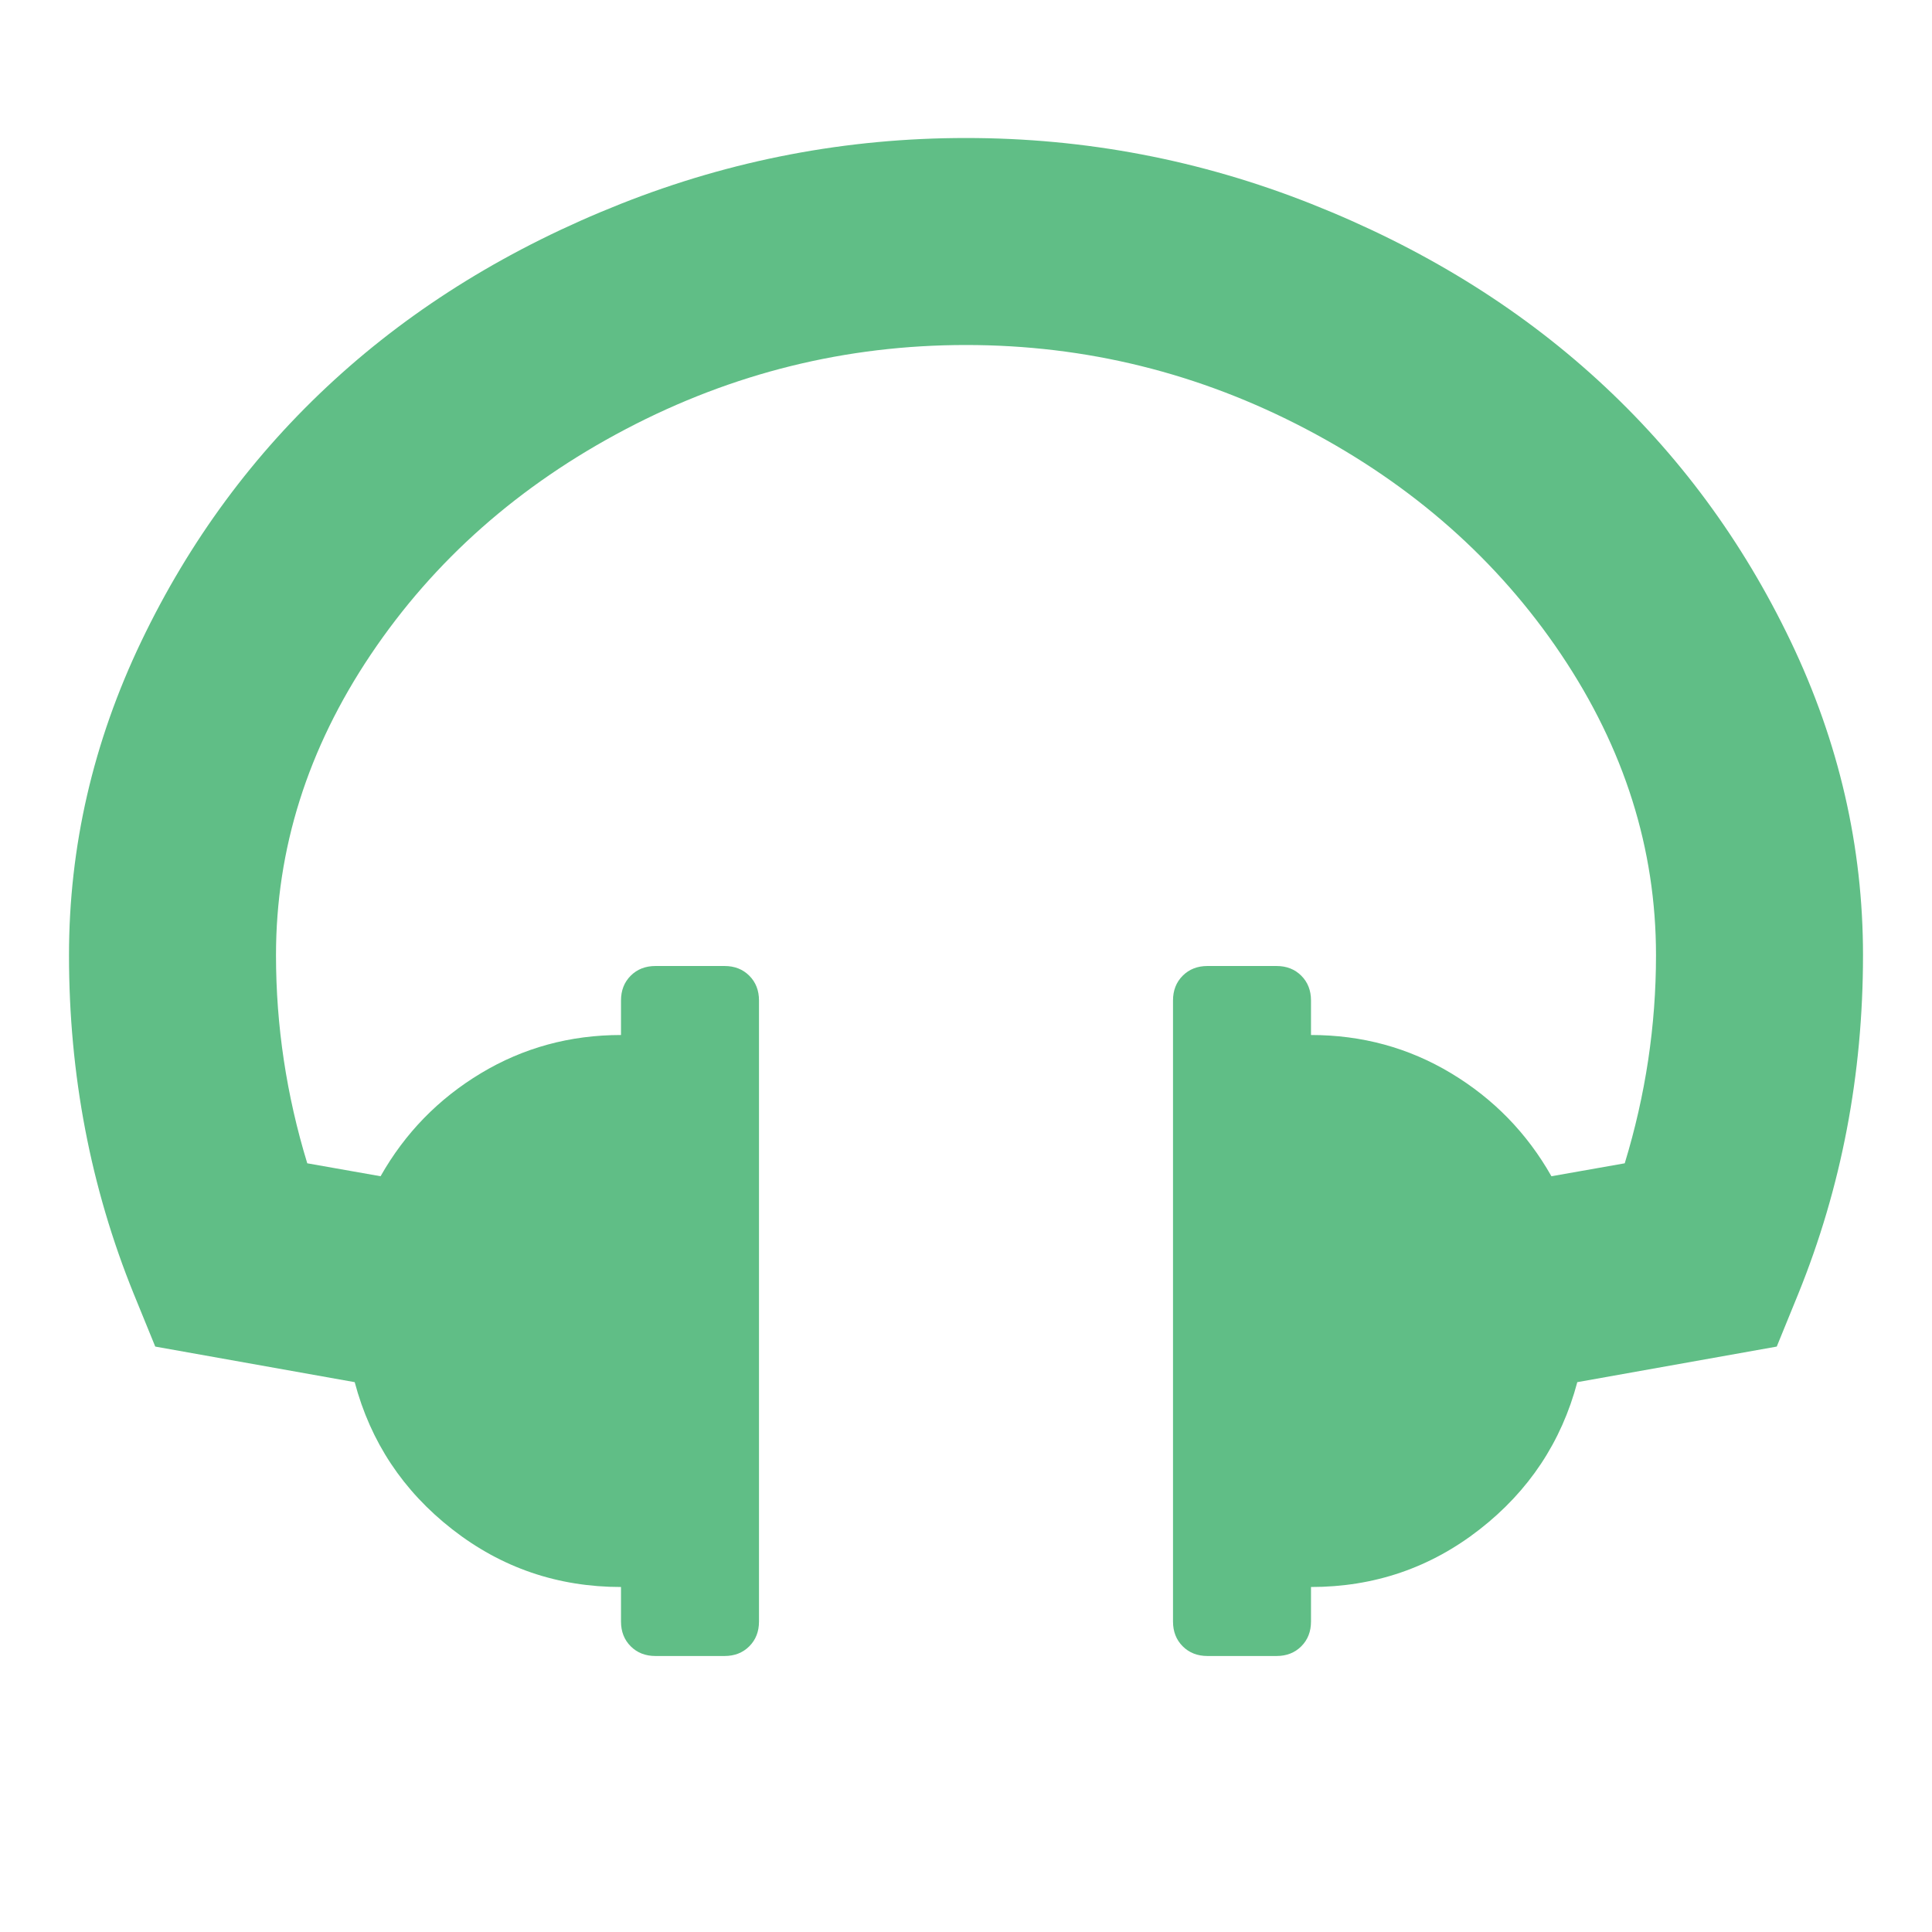 <?xml version="1.0" encoding="utf-8"?>
<svg width="1792" height="1792" viewBox="0 0 1792 1792" xmlns="http://www.w3.org/2000/svg"><path d="M1728 886q0 166-60 314l-20 49-185 33q-22 83-90.5 136.5t-156.5 53.5v32q0 14-9 23t-23 9h-64q-14 0-23-9t-9-23v-576q0-14 9-23t23-9h64q14 0 23 9t9 23v32q71 0 130 35.5t93 95.5l68-12q29-95 29-193 0-148-88-279t-236.5-209-315.5-78-315.5 78-236.5 209-88 279q0 98 29 193l68 12q34-60 93-95.5t130-35.5v-32q0-14 9-23t23-9h64q14 0 23 9t9 23v576q0 14-9 23t-23 9h-64q-14 0-23-9t-9-23v-32q-88 0-156.5-53.5t-90.5-136.5l-185-33-20-49q-60-148-60-314 0-151 67-291t179-242.5 266-163.5 320-61 320 61 266 163.5 179 242.5 67 291z" fill="#60be86"/></svg>